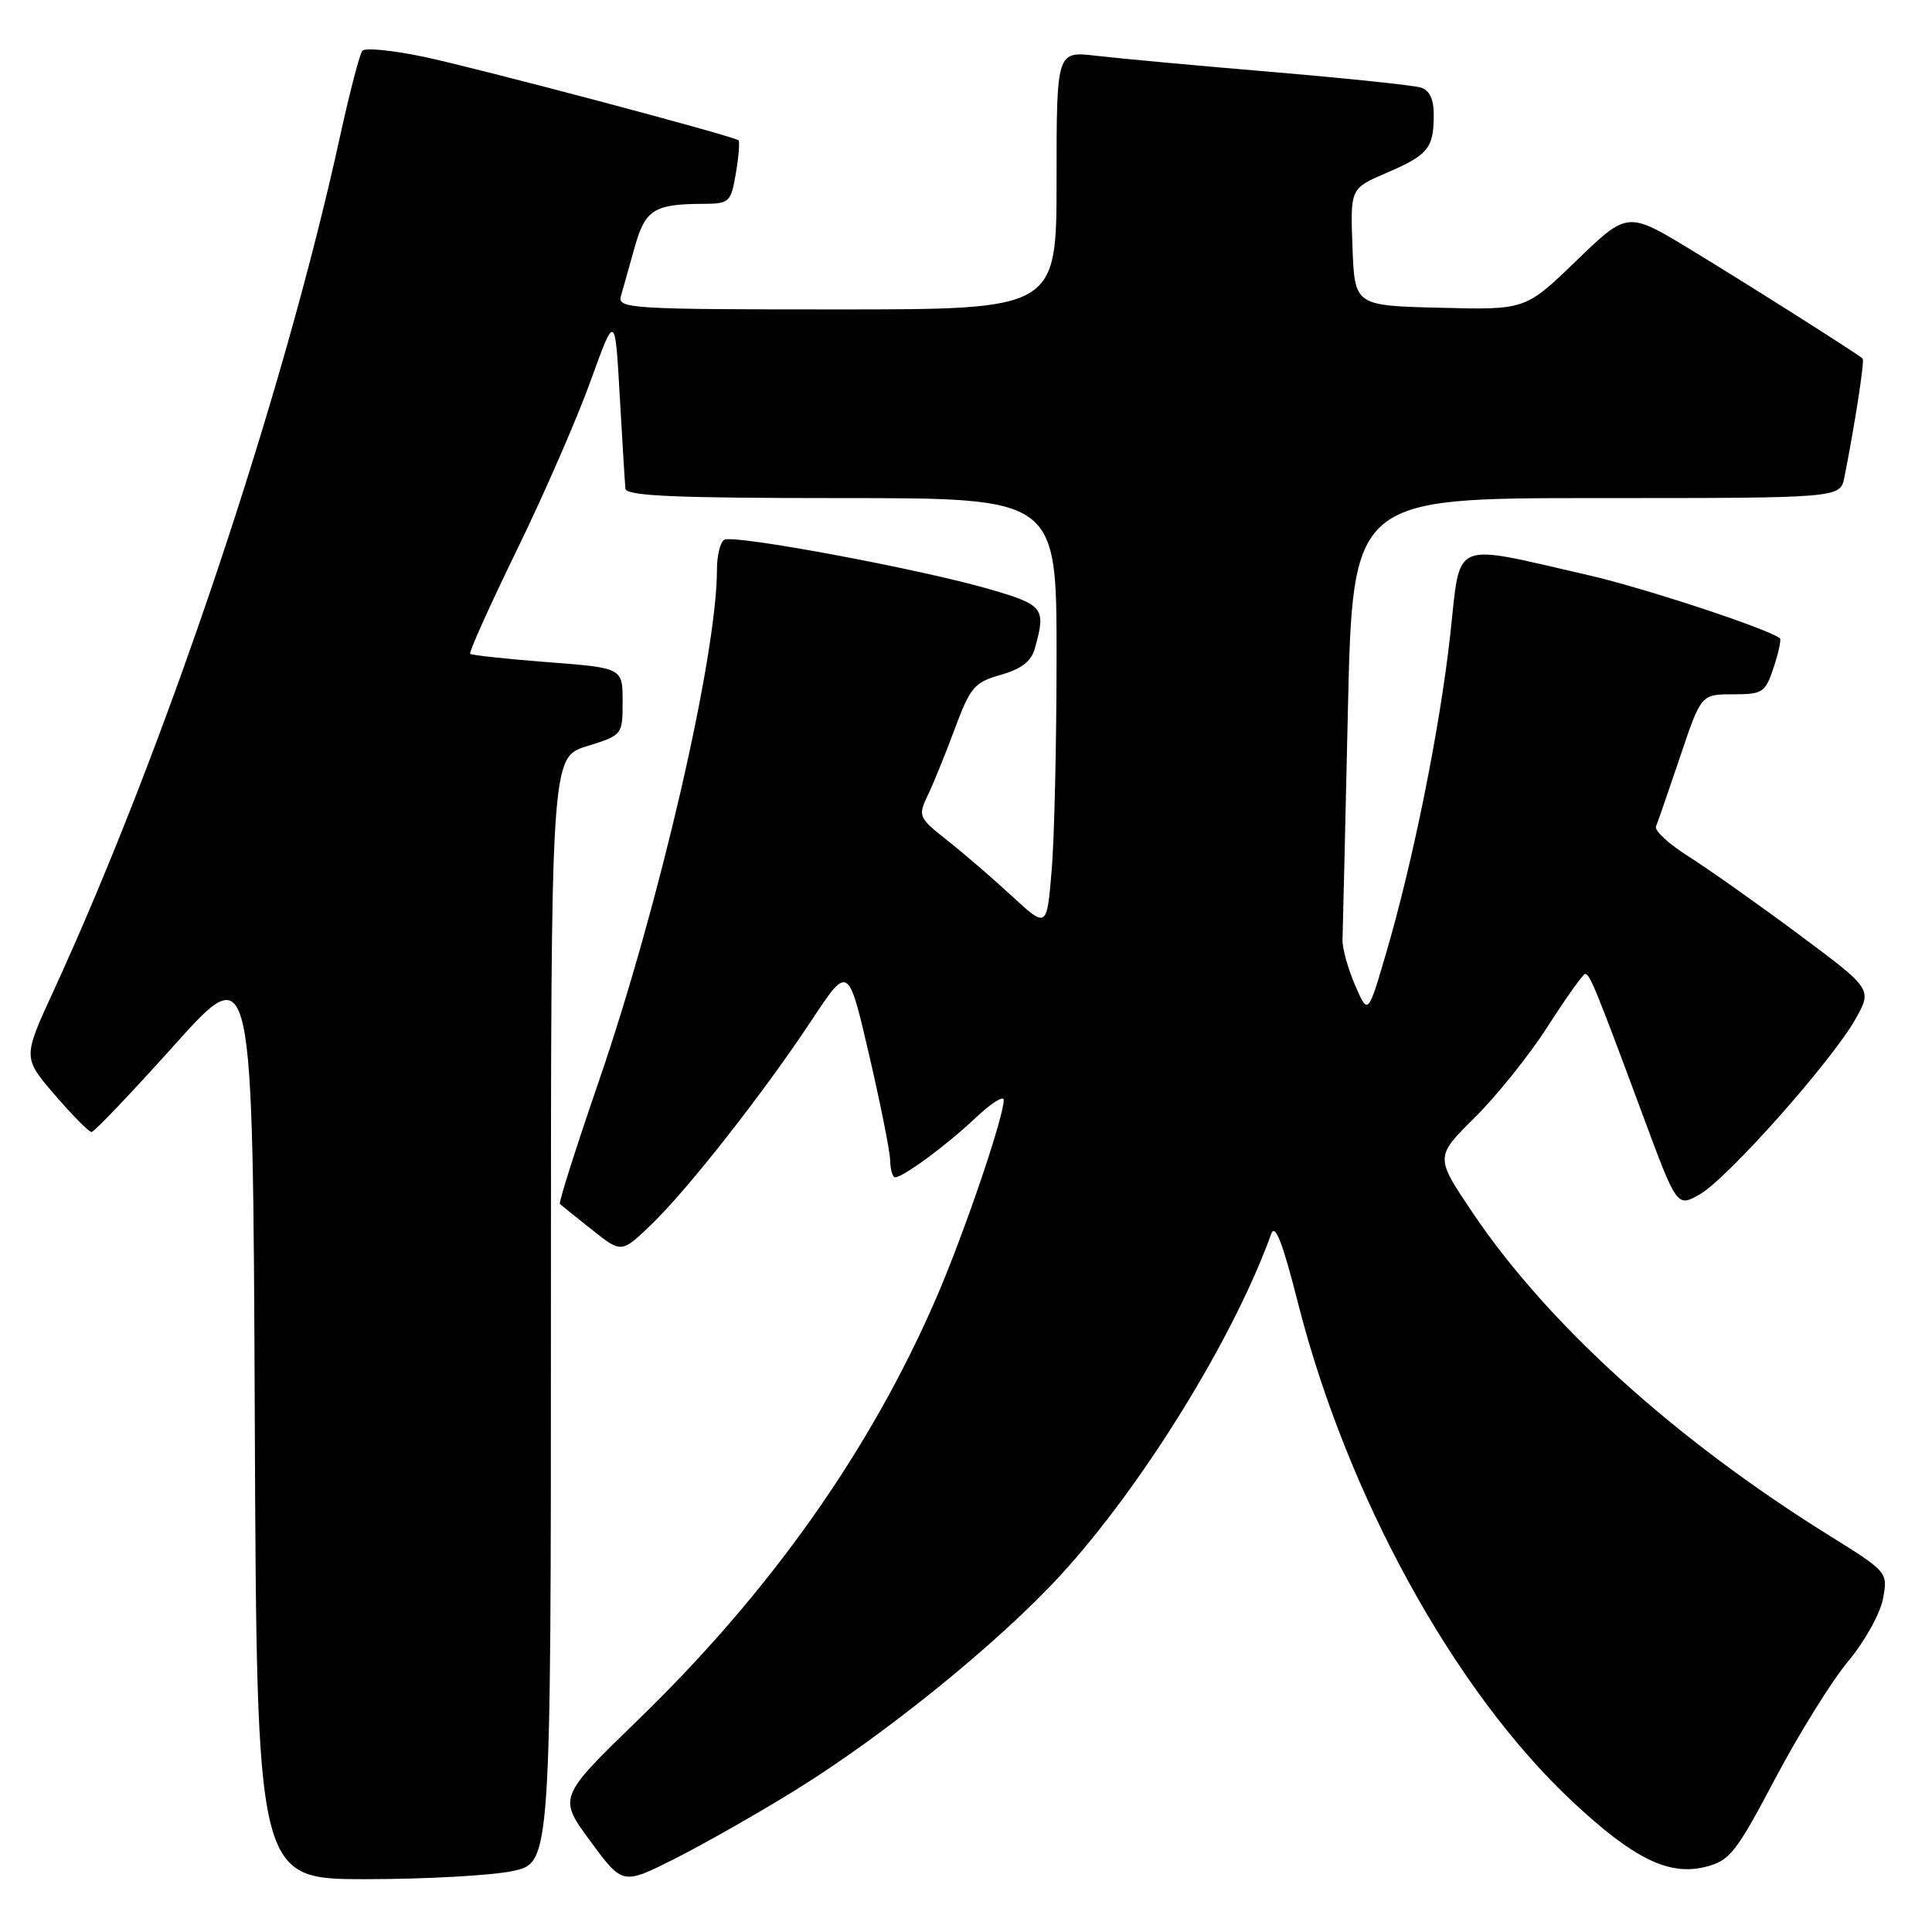 <?xml version="1.0" encoding="UTF-8" standalone="no"?>
<!DOCTYPE svg PUBLIC "-//W3C//DTD SVG 1.1//EN" "http://www.w3.org/Graphics/SVG/1.1/DTD/svg11.dtd" >
<svg xmlns="http://www.w3.org/2000/svg" xmlns:xlink="http://www.w3.org/1999/xlink" version="1.1" viewBox="0 0 256 256">
 <g >
 <path fill="currentColor"
d=" M 105.35 237.23 C 117.27 229.86 132.30 217.68 140.52 208.73 C 151.36 196.92 163.50 177.26 168.44 163.50 C 168.95 162.07 169.96 164.64 171.95 172.50 C 178.46 198.18 192.69 224.07 208.36 238.72 C 216.43 246.27 221.11 248.57 225.93 247.38 C 229.20 246.57 229.98 245.60 235.23 235.66 C 238.38 229.71 242.73 222.71 244.89 220.13 C 247.06 217.54 249.13 213.82 249.50 211.87 C 250.16 208.31 250.16 208.31 242.33 203.43 C 221.98 190.76 205.13 175.51 195.20 160.79 C 190.14 153.30 190.14 153.30 195.40 148.09 C 198.30 145.23 202.66 139.79 205.08 136.01 C 207.51 132.22 209.74 129.09 210.03 129.06 C 210.64 128.99 211.44 130.96 217.67 147.74 C 222.21 159.99 222.21 159.99 225.25 158.24 C 228.93 156.14 242.75 140.56 245.86 135.03 C 248.09 131.06 248.09 131.06 238.30 123.78 C 232.91 119.77 226.36 115.14 223.75 113.49 C 221.14 111.85 219.19 110.05 219.43 109.50 C 219.66 108.95 221.10 104.79 222.63 100.25 C 225.41 92.00 225.41 92.00 229.63 92.00 C 233.58 92.00 233.92 91.77 235.02 88.43 C 235.67 86.47 236.04 84.74 235.85 84.58 C 234.34 83.34 217.77 77.88 210.50 76.22 C 192.01 71.99 193.59 71.31 192.16 84.14 C 190.78 96.61 187.21 114.27 183.61 126.50 C 181.26 134.50 181.26 134.50 179.54 130.50 C 178.59 128.30 177.85 125.60 177.89 124.50 C 177.93 123.40 178.25 109.79 178.60 94.25 C 179.24 66.00 179.24 66.00 211.54 66.00 C 243.84 66.00 243.84 66.00 244.39 63.25 C 245.81 56.08 247.09 47.76 246.81 47.51 C 246.04 46.82 231.61 37.68 224.03 33.08 C 215.66 28.00 215.66 28.00 208.89 34.53 C 202.13 41.07 202.13 41.07 190.81 40.78 C 179.50 40.50 179.50 40.50 179.21 32.73 C 178.92 24.97 178.92 24.97 183.69 22.92 C 189.22 20.55 189.96 19.65 189.98 15.32 C 190.00 13.15 189.44 11.96 188.25 11.60 C 187.29 11.30 178.40 10.37 168.50 9.53 C 158.60 8.70 148.14 7.73 145.25 7.39 C 140.00 6.77 140.00 6.77 140.00 23.88 C 140.00 41.00 140.00 41.00 110.88 41.00 C 83.63 41.00 81.80 40.89 82.27 39.25 C 82.55 38.29 83.36 35.39 84.08 32.82 C 85.48 27.78 86.64 27.04 93.16 27.01 C 96.66 27.00 96.85 26.82 97.51 22.93 C 97.89 20.70 98.04 18.74 97.85 18.59 C 97.12 18.00 63.17 9.00 56.07 7.51 C 51.99 6.66 48.36 6.30 48.01 6.73 C 47.66 7.15 46.35 12.19 45.09 17.92 C 37.51 52.61 21.98 98.93 7.08 131.33 C 3.02 140.15 3.02 140.15 7.26 145.08 C 9.59 147.78 11.78 150.00 12.13 150.00 C 12.48 150.00 17.43 144.80 23.13 138.45 C 33.50 126.90 33.50 126.90 33.76 187.95 C 34.02 249.00 34.02 249.00 48.46 249.00 C 56.40 249.00 65.17 248.51 67.95 247.92 C 73.00 246.83 73.00 246.83 73.00 173.59 C 73.00 100.35 73.00 100.35 77.75 98.88 C 82.48 97.41 82.50 97.39 82.50 92.95 C 82.50 88.50 82.50 88.50 72.57 87.74 C 67.11 87.32 62.49 86.82 62.30 86.63 C 62.11 86.44 64.89 80.26 68.48 72.90 C 72.07 65.53 76.47 55.45 78.25 50.50 C 81.50 41.50 81.50 41.50 82.12 52.50 C 82.47 58.55 82.80 64.06 82.87 64.75 C 82.97 65.72 89.43 66.00 111.50 66.00 C 140.00 66.00 140.00 66.00 140.00 86.85 C 140.00 98.32 139.71 111.14 139.35 115.35 C 138.71 123.00 138.71 123.00 134.10 118.75 C 131.57 116.41 127.72 113.09 125.54 111.37 C 121.70 108.34 121.62 108.14 122.94 105.37 C 123.70 103.79 125.32 99.80 126.54 96.50 C 128.57 91.05 129.13 90.40 132.61 89.42 C 135.33 88.65 136.65 87.63 137.12 85.92 C 138.62 80.59 138.31 80.17 131.25 78.11 C 122.16 75.44 97.17 70.78 95.96 71.52 C 95.43 71.85 95.00 73.62 95.00 75.46 C 95.00 86.86 87.37 119.91 79.36 143.24 C 76.34 152.02 74.01 159.34 74.19 159.52 C 74.36 159.69 76.27 161.23 78.43 162.94 C 82.35 166.06 82.35 166.06 86.28 162.28 C 91.18 157.56 101.18 144.81 107.55 135.18 C 112.39 127.86 112.39 127.86 115.14 139.68 C 116.65 146.18 117.92 152.51 117.95 153.75 C 117.98 154.99 118.27 156.00 118.60 156.00 C 119.67 156.00 125.43 151.75 129.25 148.14 C 131.31 146.19 133.00 145.11 133.00 145.75 C 133.00 148.05 127.70 163.59 124.02 172.08 C 115.30 192.19 102.07 210.91 84.61 227.83 C 73.95 238.17 73.95 238.17 78.23 243.97 C 82.50 249.77 82.50 249.77 89.42 246.29 C 93.22 244.37 100.39 240.30 105.35 237.23 Z "/>
</g>
</svg>